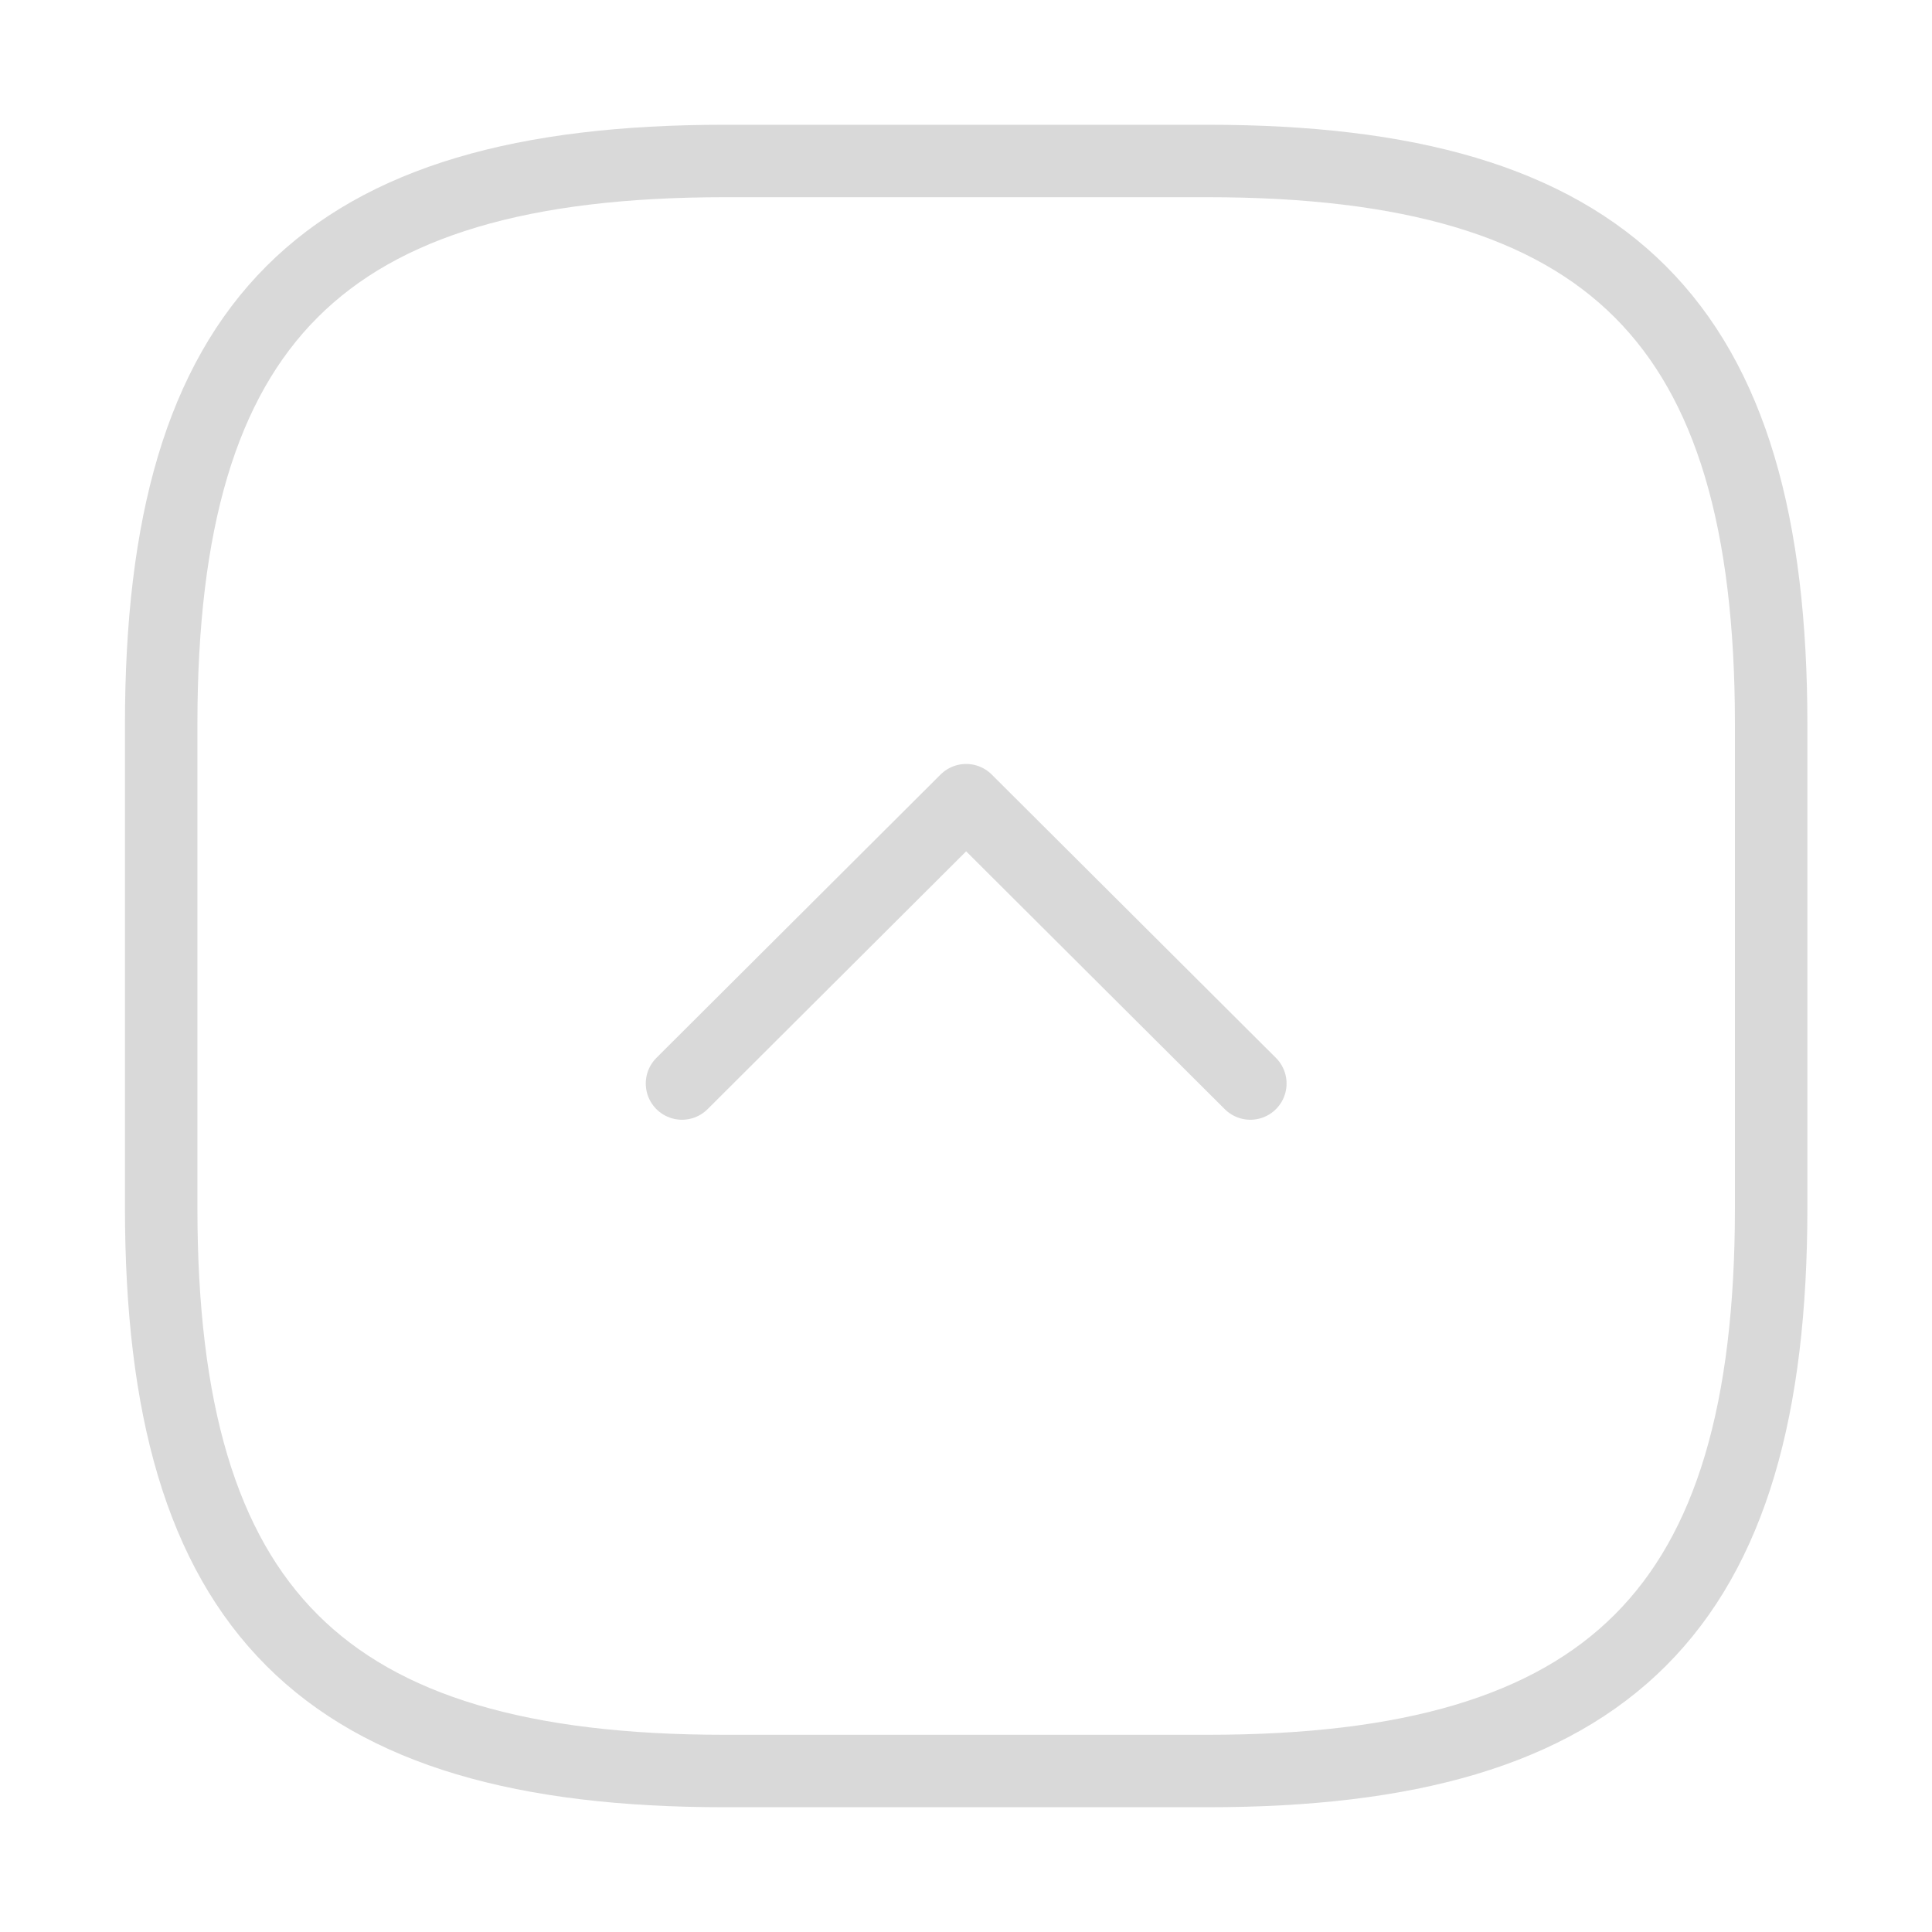 <svg width="40" height="40" viewBox="0 0 40 40" fill="none" xmlns="http://www.w3.org/2000/svg">
<path d="M15.004 36.667H25.004C33.337 36.667 36.67 33.333 36.67 25V15C36.67 6.667 33.337 3.333 25.004 3.333H15.004C6.67 3.333 3.337 6.667 3.337 15V25C3.337 33.333 6.67 36.667 15.004 36.667Z" stroke="#D9D9D9" stroke-width="1.5" stroke-linecap="round" stroke-linejoin="round"/>
<path d="M14.12 22.433L20.003 16.567L25.887 22.433" stroke="#D9D9D9" stroke-width="1.5" stroke-linecap="round" stroke-linejoin="round"/>
</svg>
